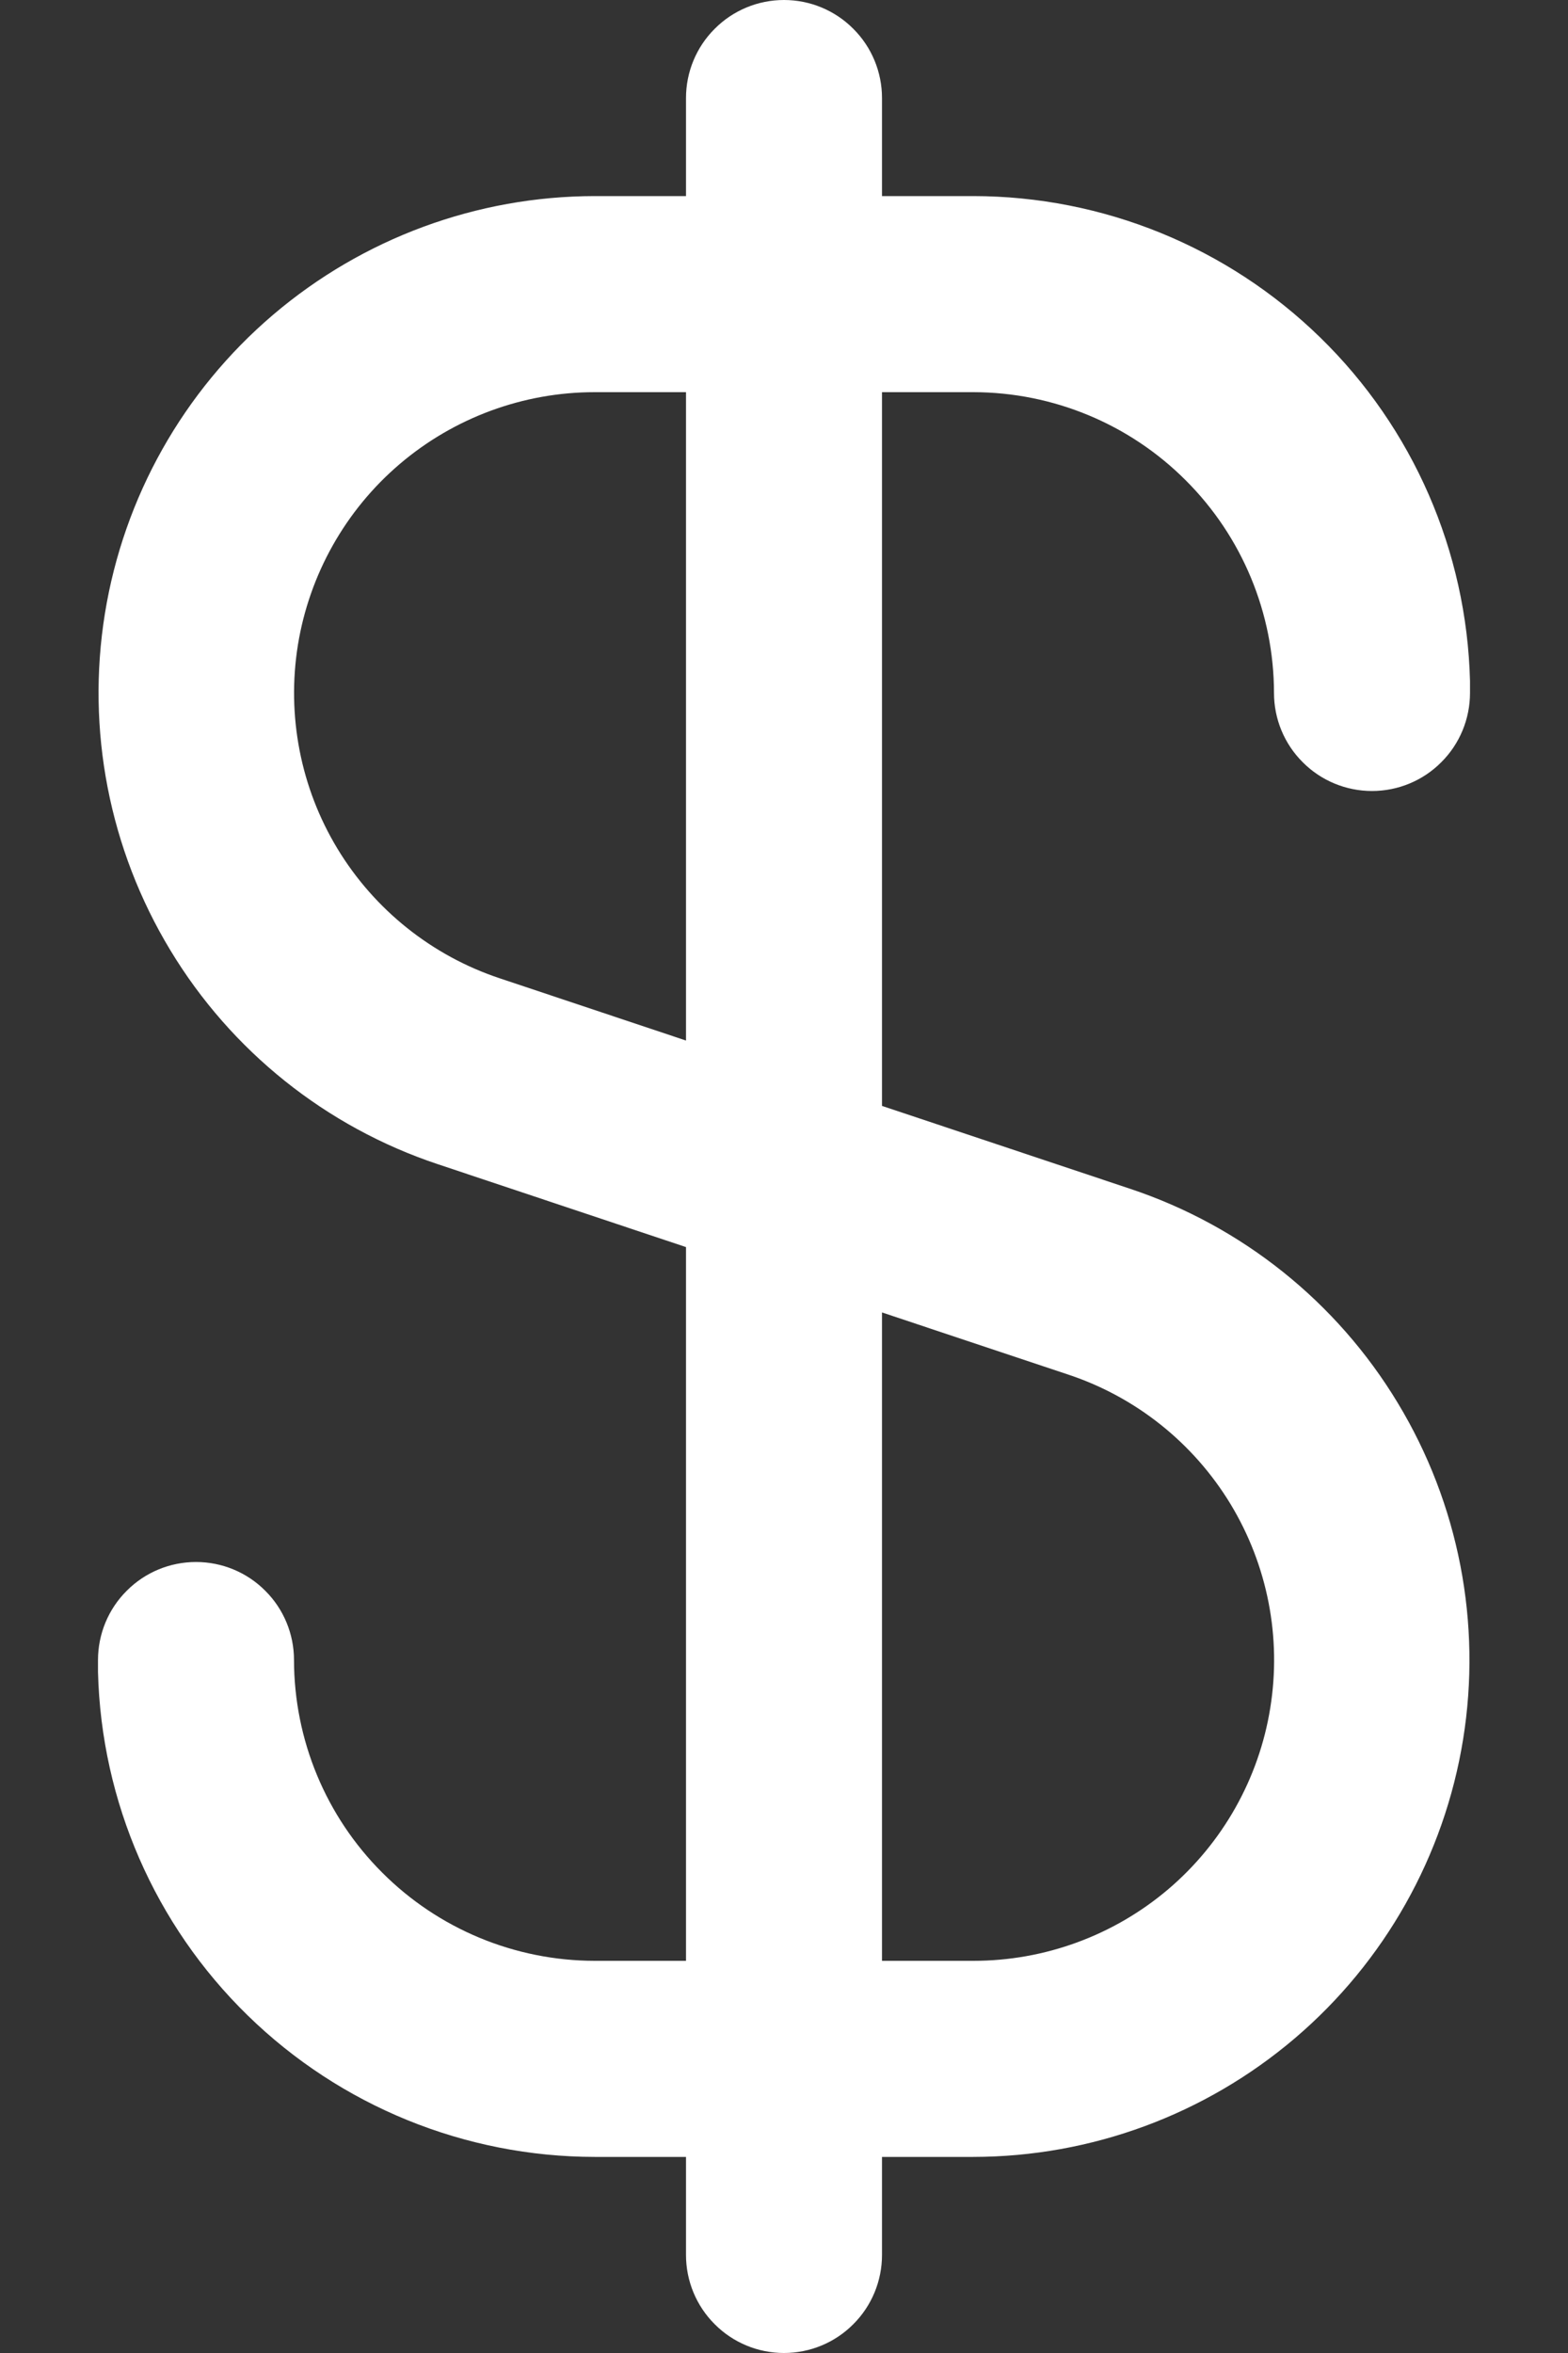 <svg width="12" height="18" viewBox="0 0 12 18" fill="none" xmlns="http://www.w3.org/2000/svg">
<rect x="0" y="0" width="12" height="18" fill="#333333" stroke="none"/>
<path d="M7.449 3C8.059 3.001 8.644 3.243 9.075 3.675C9.507 4.106 9.749 4.691 9.75 5.301C9.75 5.5 9.829 5.691 9.97 5.831C10.11 5.972 10.301 6.051 10.5 6.051C10.699 6.051 10.89 5.972 11.03 5.831C11.171 5.691 11.25 5.5 11.25 5.301V5.25C11.25 5.236 11.25 5.223 11.25 5.209C11.225 4.217 10.814 3.274 10.104 2.582C9.394 1.889 8.441 1.501 7.449 1.5H6.75V0.75C6.75 0.551 6.671 0.36 6.53 0.22C6.39 0.079 6.199 0 6 0C5.801 0 5.61 0.079 5.47 0.22C5.329 0.36 5.25 0.551 5.25 0.75V1.5H4.551C3.649 1.501 2.777 1.823 2.09 2.408C1.403 2.993 0.947 3.803 0.803 4.693C0.659 5.583 0.836 6.496 1.303 7.268C1.769 8.04 2.495 8.621 3.351 8.906L5.25 9.54V15H4.551C3.941 14.999 3.356 14.757 2.925 14.325C2.493 13.894 2.251 13.309 2.25 12.699C2.25 12.5 2.171 12.309 2.03 12.169C1.89 12.028 1.699 11.949 1.5 11.949C1.301 11.949 1.11 12.028 0.97 12.169C0.829 12.309 0.75 12.5 0.75 12.699V12.75C0.75 12.764 0.75 12.777 0.75 12.791C0.775 13.783 1.186 14.726 1.896 15.418C2.606 16.111 3.559 16.499 4.551 16.5H5.25V17.25C5.25 17.449 5.329 17.64 5.47 17.78C5.61 17.921 5.801 18 6 18C6.199 18 6.39 17.921 6.53 17.78C6.671 17.64 6.75 17.449 6.75 17.25V16.5H7.449C8.351 16.499 9.223 16.177 9.91 15.592C10.597 15.007 11.053 14.197 11.197 13.307C11.341 12.416 11.164 11.504 10.697 10.732C10.231 9.96 9.505 9.379 8.649 9.094L6.75 8.46V3H7.449ZM8.177 10.516C8.695 10.688 9.135 11.04 9.418 11.507C9.701 11.975 9.809 12.528 9.721 13.068C9.634 13.607 9.357 14.098 8.941 14.452C8.524 14.806 7.996 15 7.449 15H6.75V10.04L8.177 10.516ZM5.25 7.96L3.825 7.484C3.307 7.312 2.866 6.96 2.583 6.493C2.3 6.026 2.193 5.473 2.28 4.933C2.368 4.394 2.644 3.903 3.06 3.549C3.476 3.195 4.005 3 4.551 3H5.25V7.96Z" fill="white"/>
</svg>
